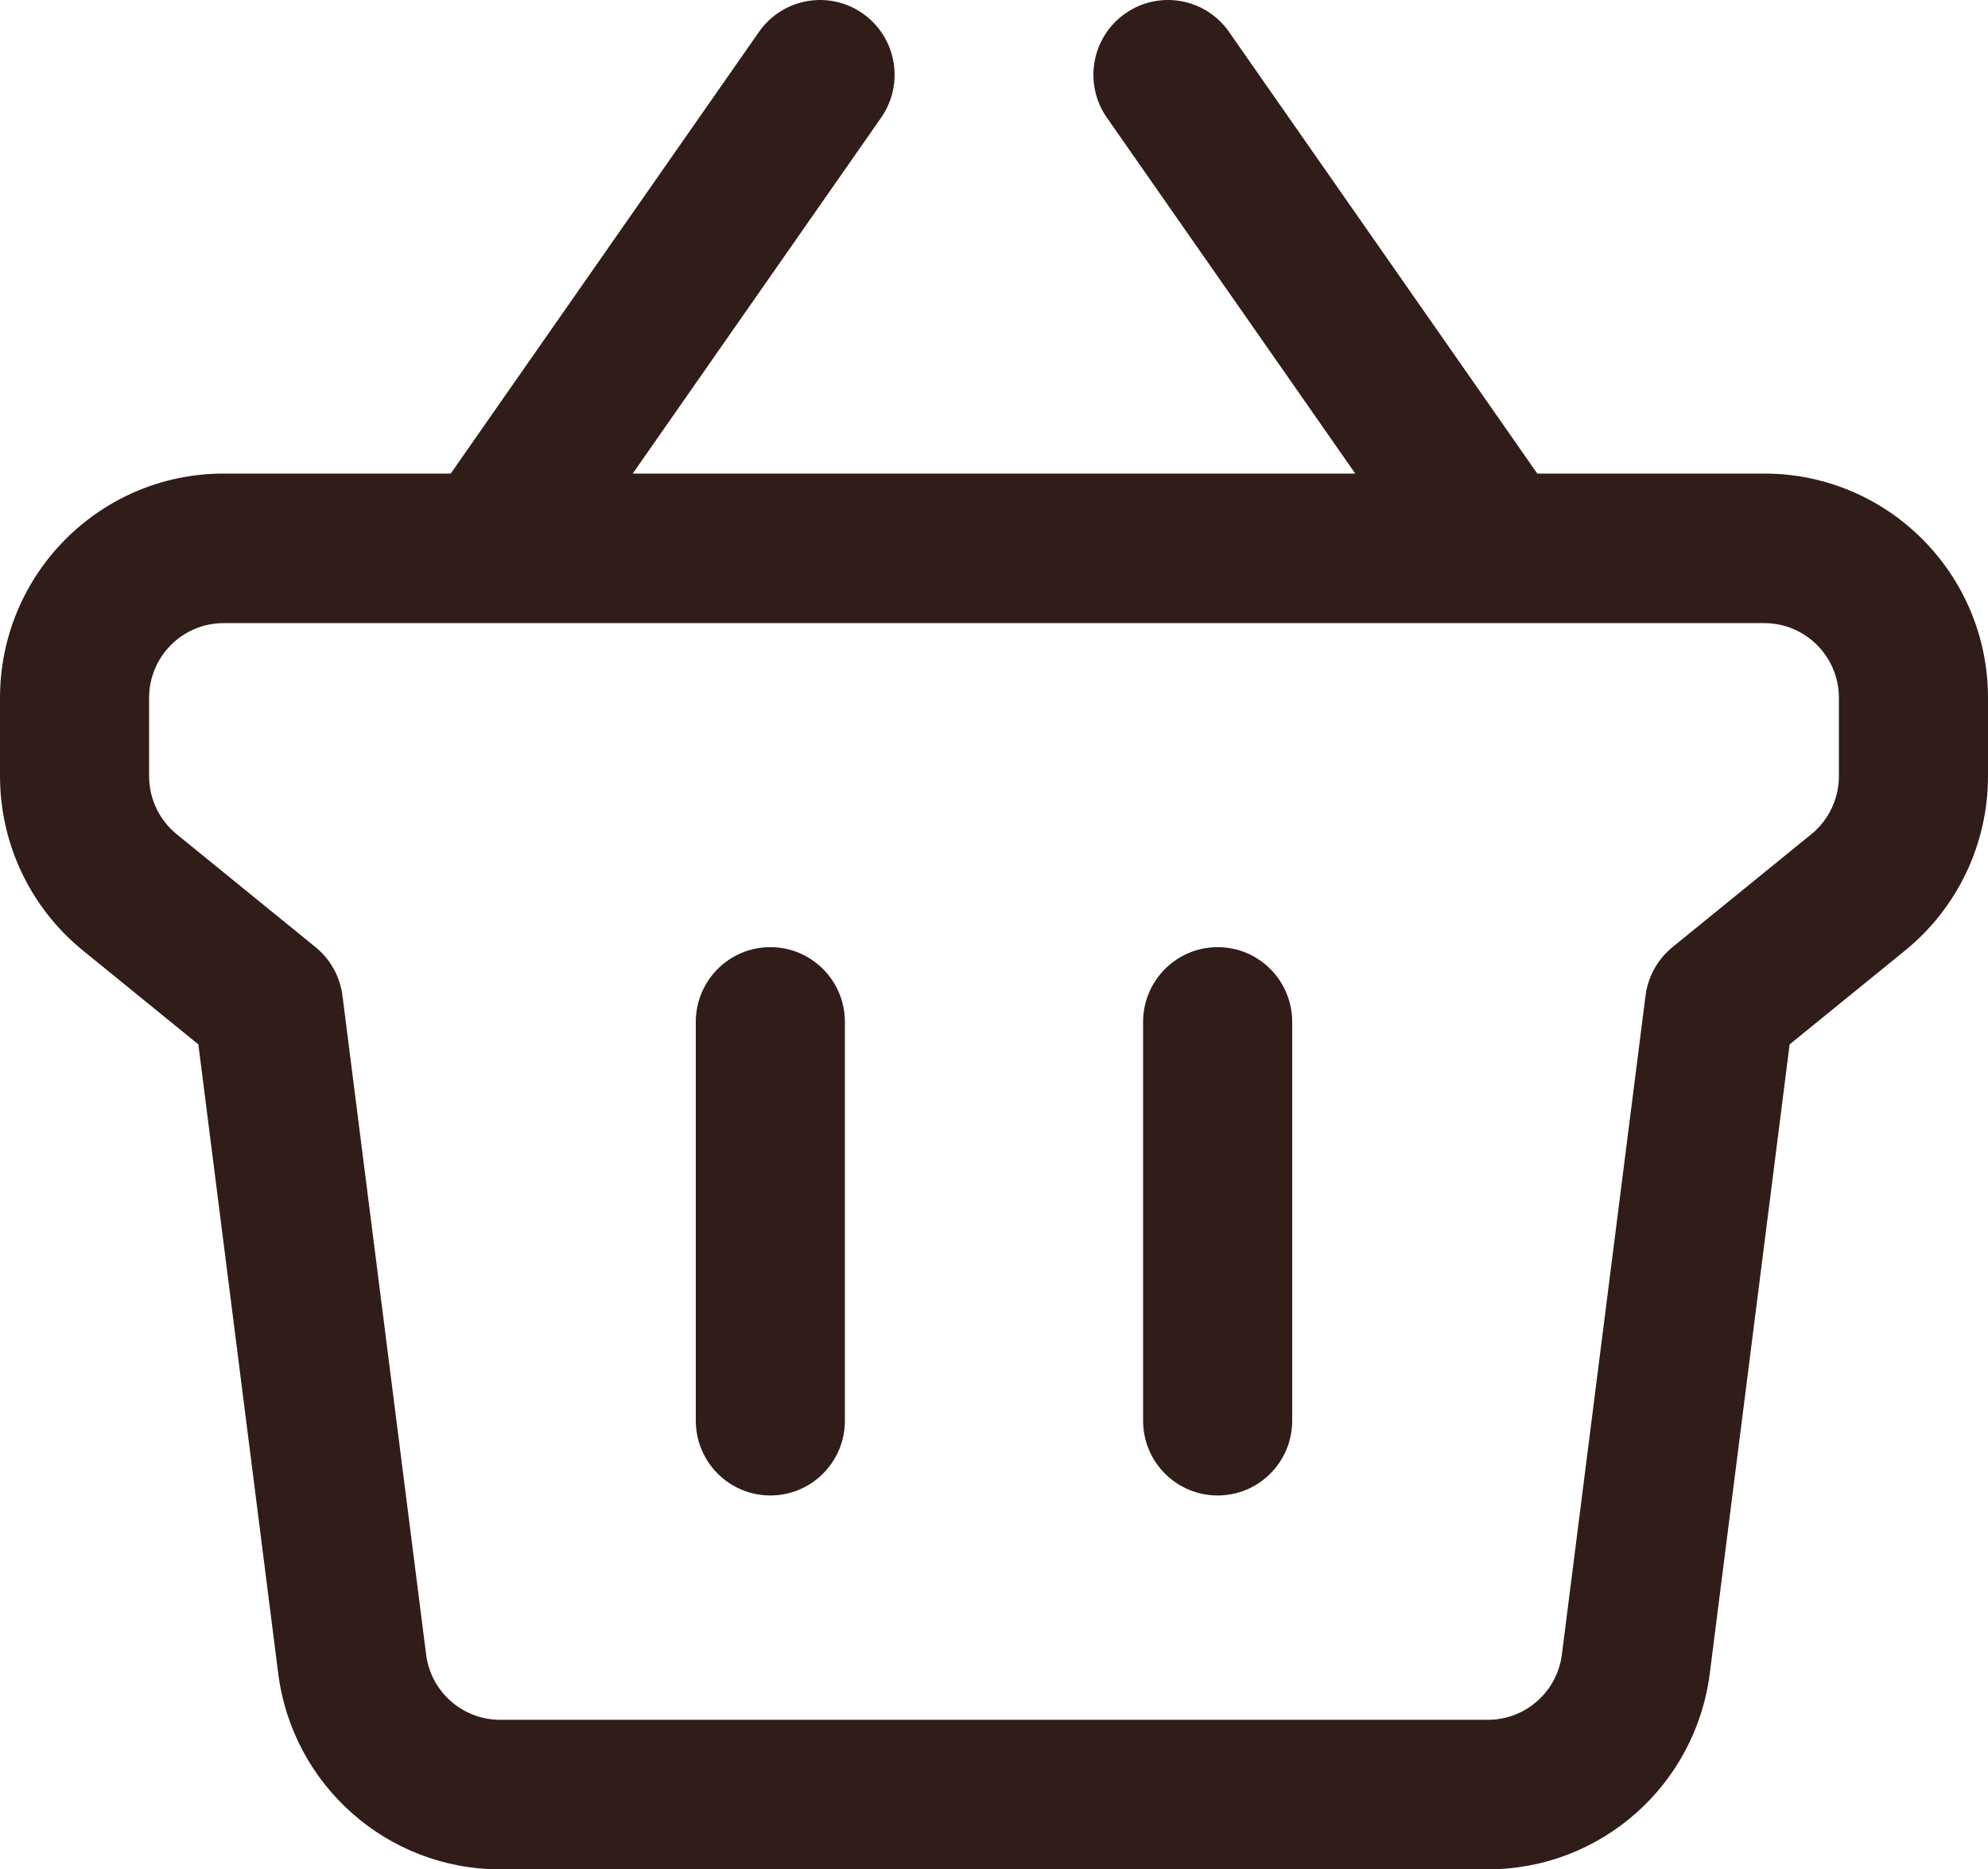 <svg width="117" height="110" viewBox="0 0 117 110" fill="none" xmlns="http://www.w3.org/2000/svg">
<path d="M45.337 55.734C47.761 55.734 49.725 57.704 49.725 60.134V83.6C49.725 86.03 47.761 88 45.337 88C42.914 88 40.95 86.03 40.95 83.6V60.134C40.95 57.704 42.914 55.734 45.337 55.734Z" fill="#301D19"/>
<path d="M76.05 60.134C76.05 57.704 74.086 55.734 71.662 55.734C69.239 55.734 67.275 57.704 67.275 60.134V83.6C67.275 86.03 69.239 88 71.662 88C74.086 88 76.05 86.03 76.05 83.6V60.134Z" fill="#301D19"/>
<path fill-rule="evenodd" clip-rule="evenodd" d="M50.778 0.796C52.764 2.189 53.246 4.933 51.857 6.924L37.237 27.867H79.763L65.143 6.924C63.754 4.933 64.237 2.189 66.222 0.796C68.207 -0.598 70.942 -0.114 72.332 1.877L90.474 27.867H103.838C111.107 27.867 117 33.777 117 41.067V45.673C117 49.652 115.21 53.42 112.128 55.926L105.326 61.456L100.627 98.467C99.79 105.06 94.197 110 87.57 110H29.43C22.803 110 17.21 105.06 16.373 98.467L11.674 61.456L4.873 55.926C1.79 53.419 0 49.652 0 45.673V41.067C0 33.777 5.893 27.867 13.162 27.867H26.526L44.668 1.877C46.057 -0.114 48.793 -0.598 50.778 0.796ZM103.838 36.667C106.261 36.667 108.225 38.637 108.225 41.067V45.673C108.225 46.999 107.628 48.255 106.601 49.09L98.433 55.732C97.556 56.445 96.987 57.47 96.844 58.594L91.922 97.356C91.643 99.553 89.779 101.2 87.57 101.2H29.43C27.221 101.2 25.357 99.553 25.078 97.356L20.156 58.594C20.013 57.47 19.444 56.445 18.567 55.732L10.399 49.09C9.372 48.255 8.775 46.999 8.775 45.673V41.067C8.775 38.637 10.739 36.667 13.162 36.667H103.838Z" fill="#301D19"/>
</svg>
